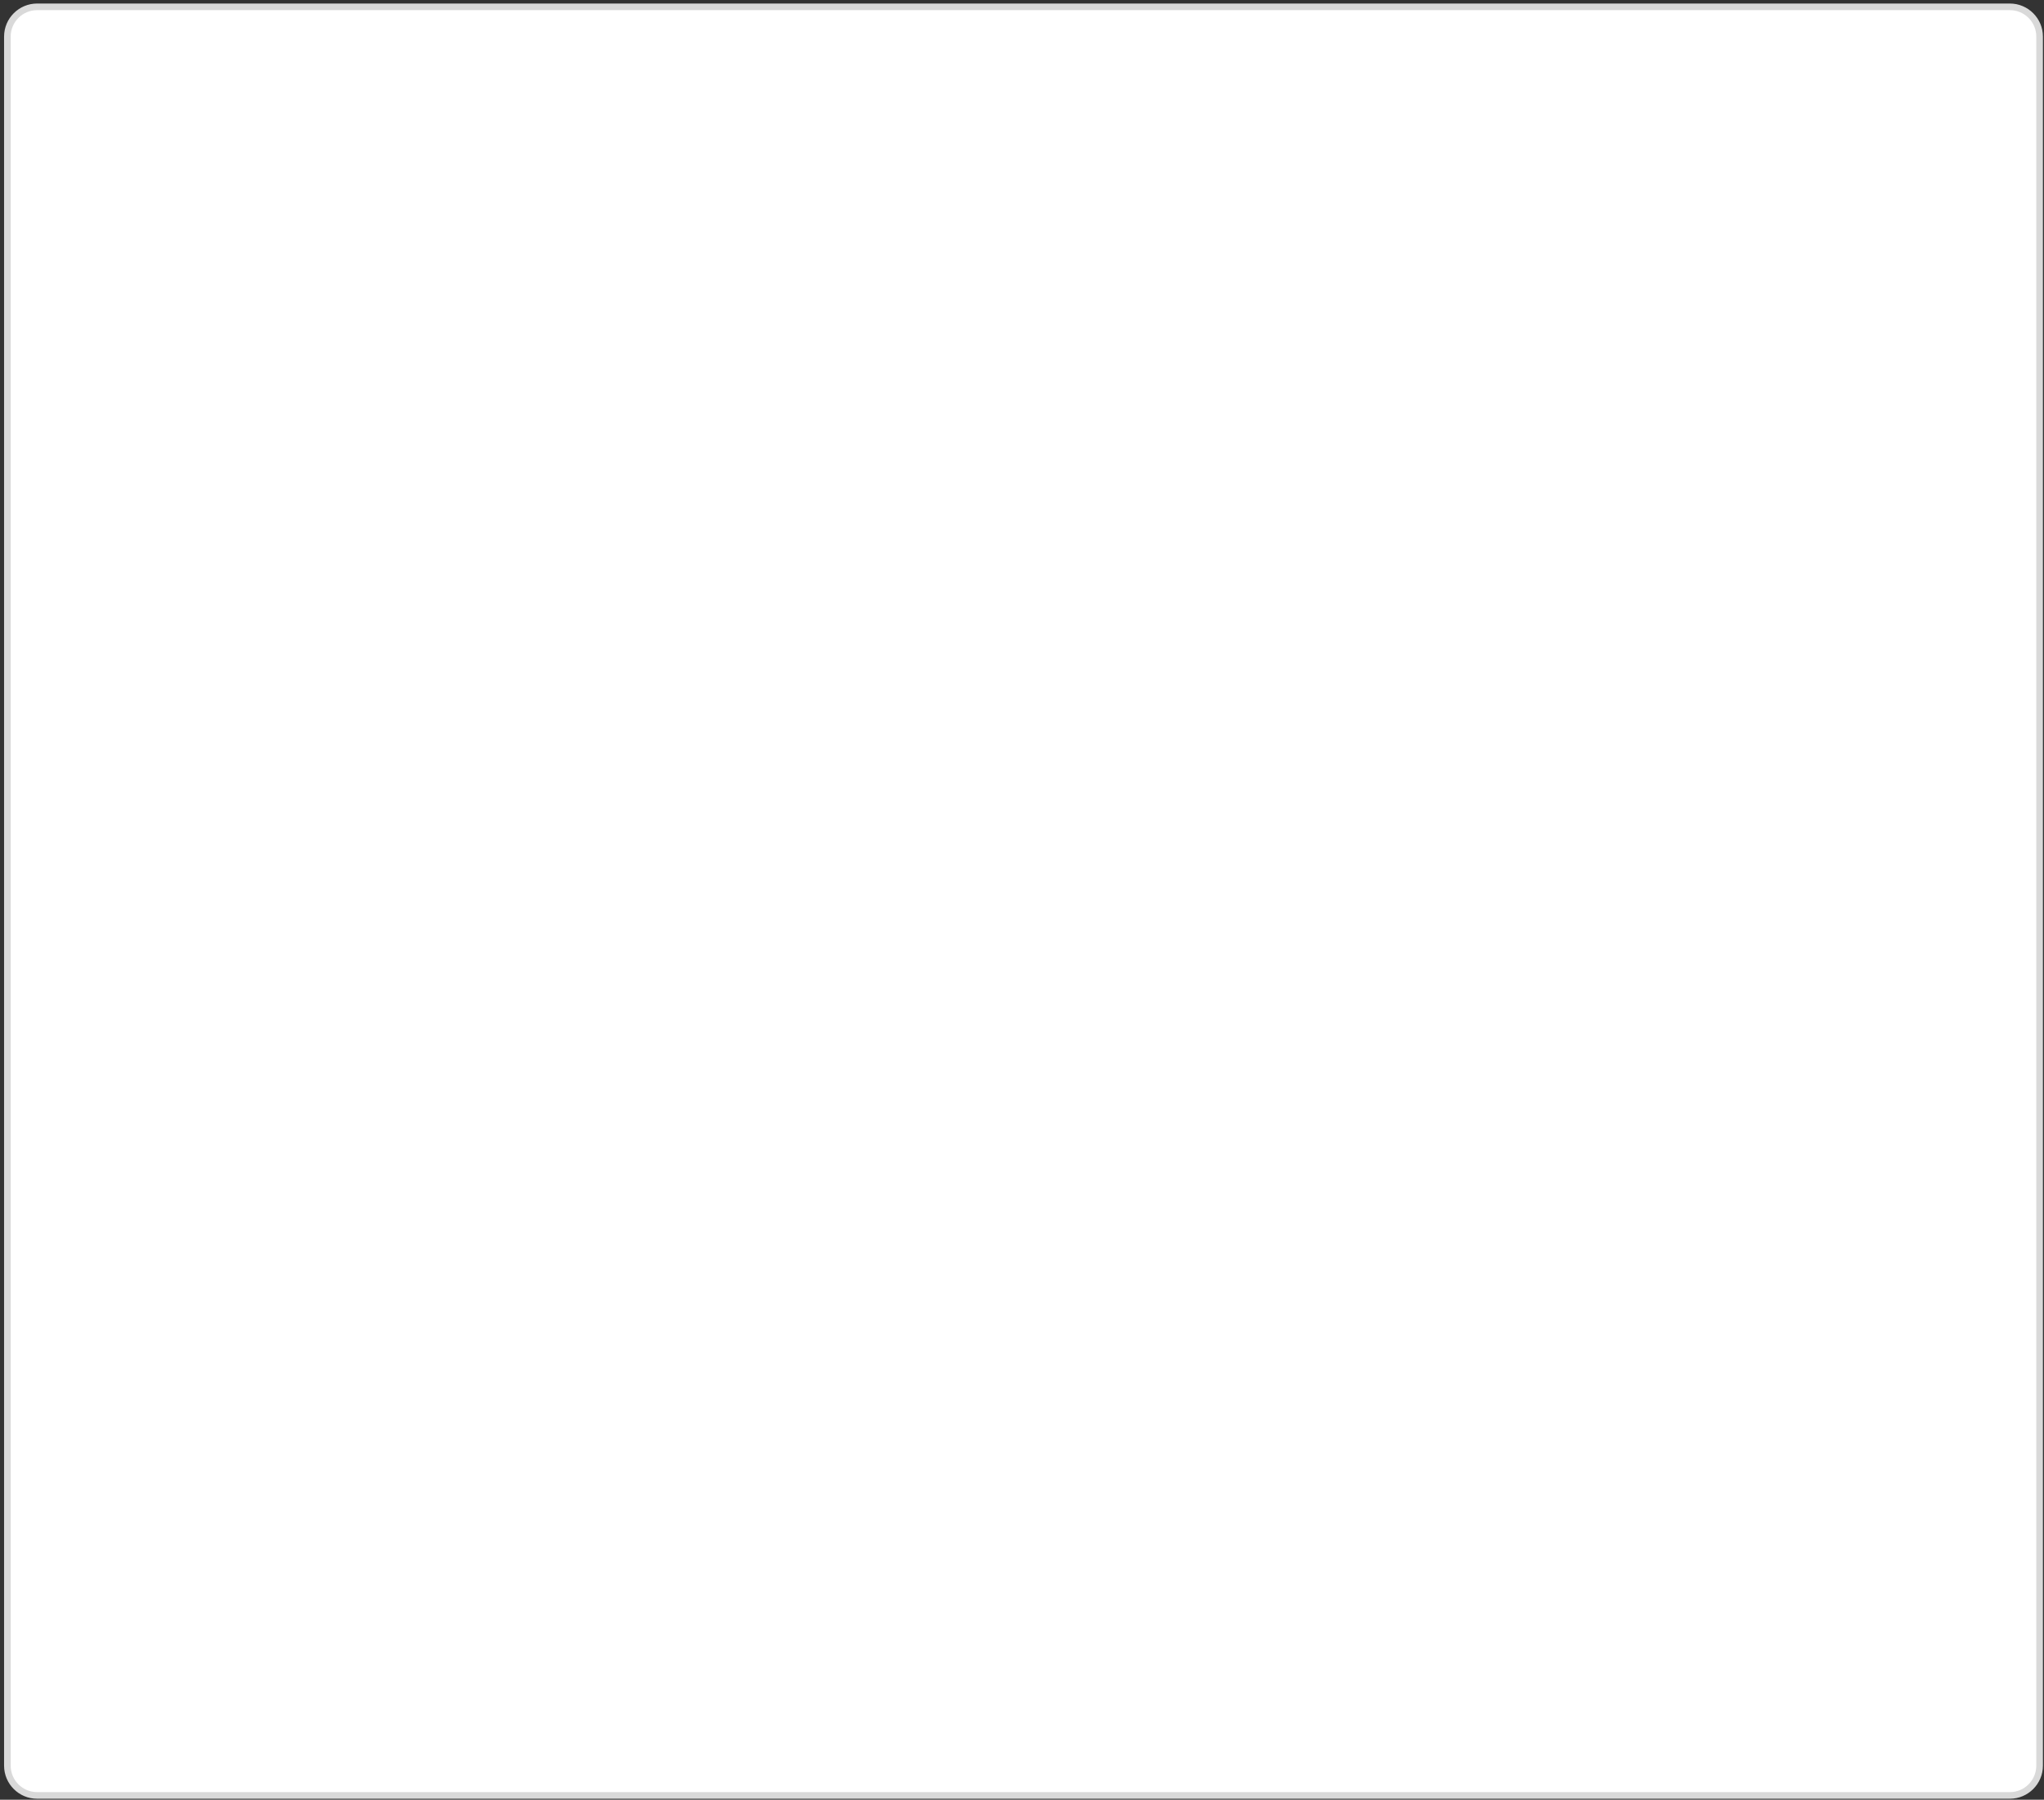 <svg width="309" height="272" viewBox="0 0 309 272" fill="none" xmlns="http://www.w3.org/2000/svg">
<rect x="0" y="0" width="309" height="272" fill="#333333" stroke="none"/>
<path d="M1.116 5.533C1.116 3.048 3.131 1.033 5.616 1.033H303.835C306.32 1.033 308.335 3.048 308.335 5.533V266.852C308.335 269.337 306.32 271.352 303.835 271.352H5.616C3.131 271.352 1.116 269.337 1.116 266.852V5.533Z" fill="white" stroke="#D9D9D9"/>
</svg>
